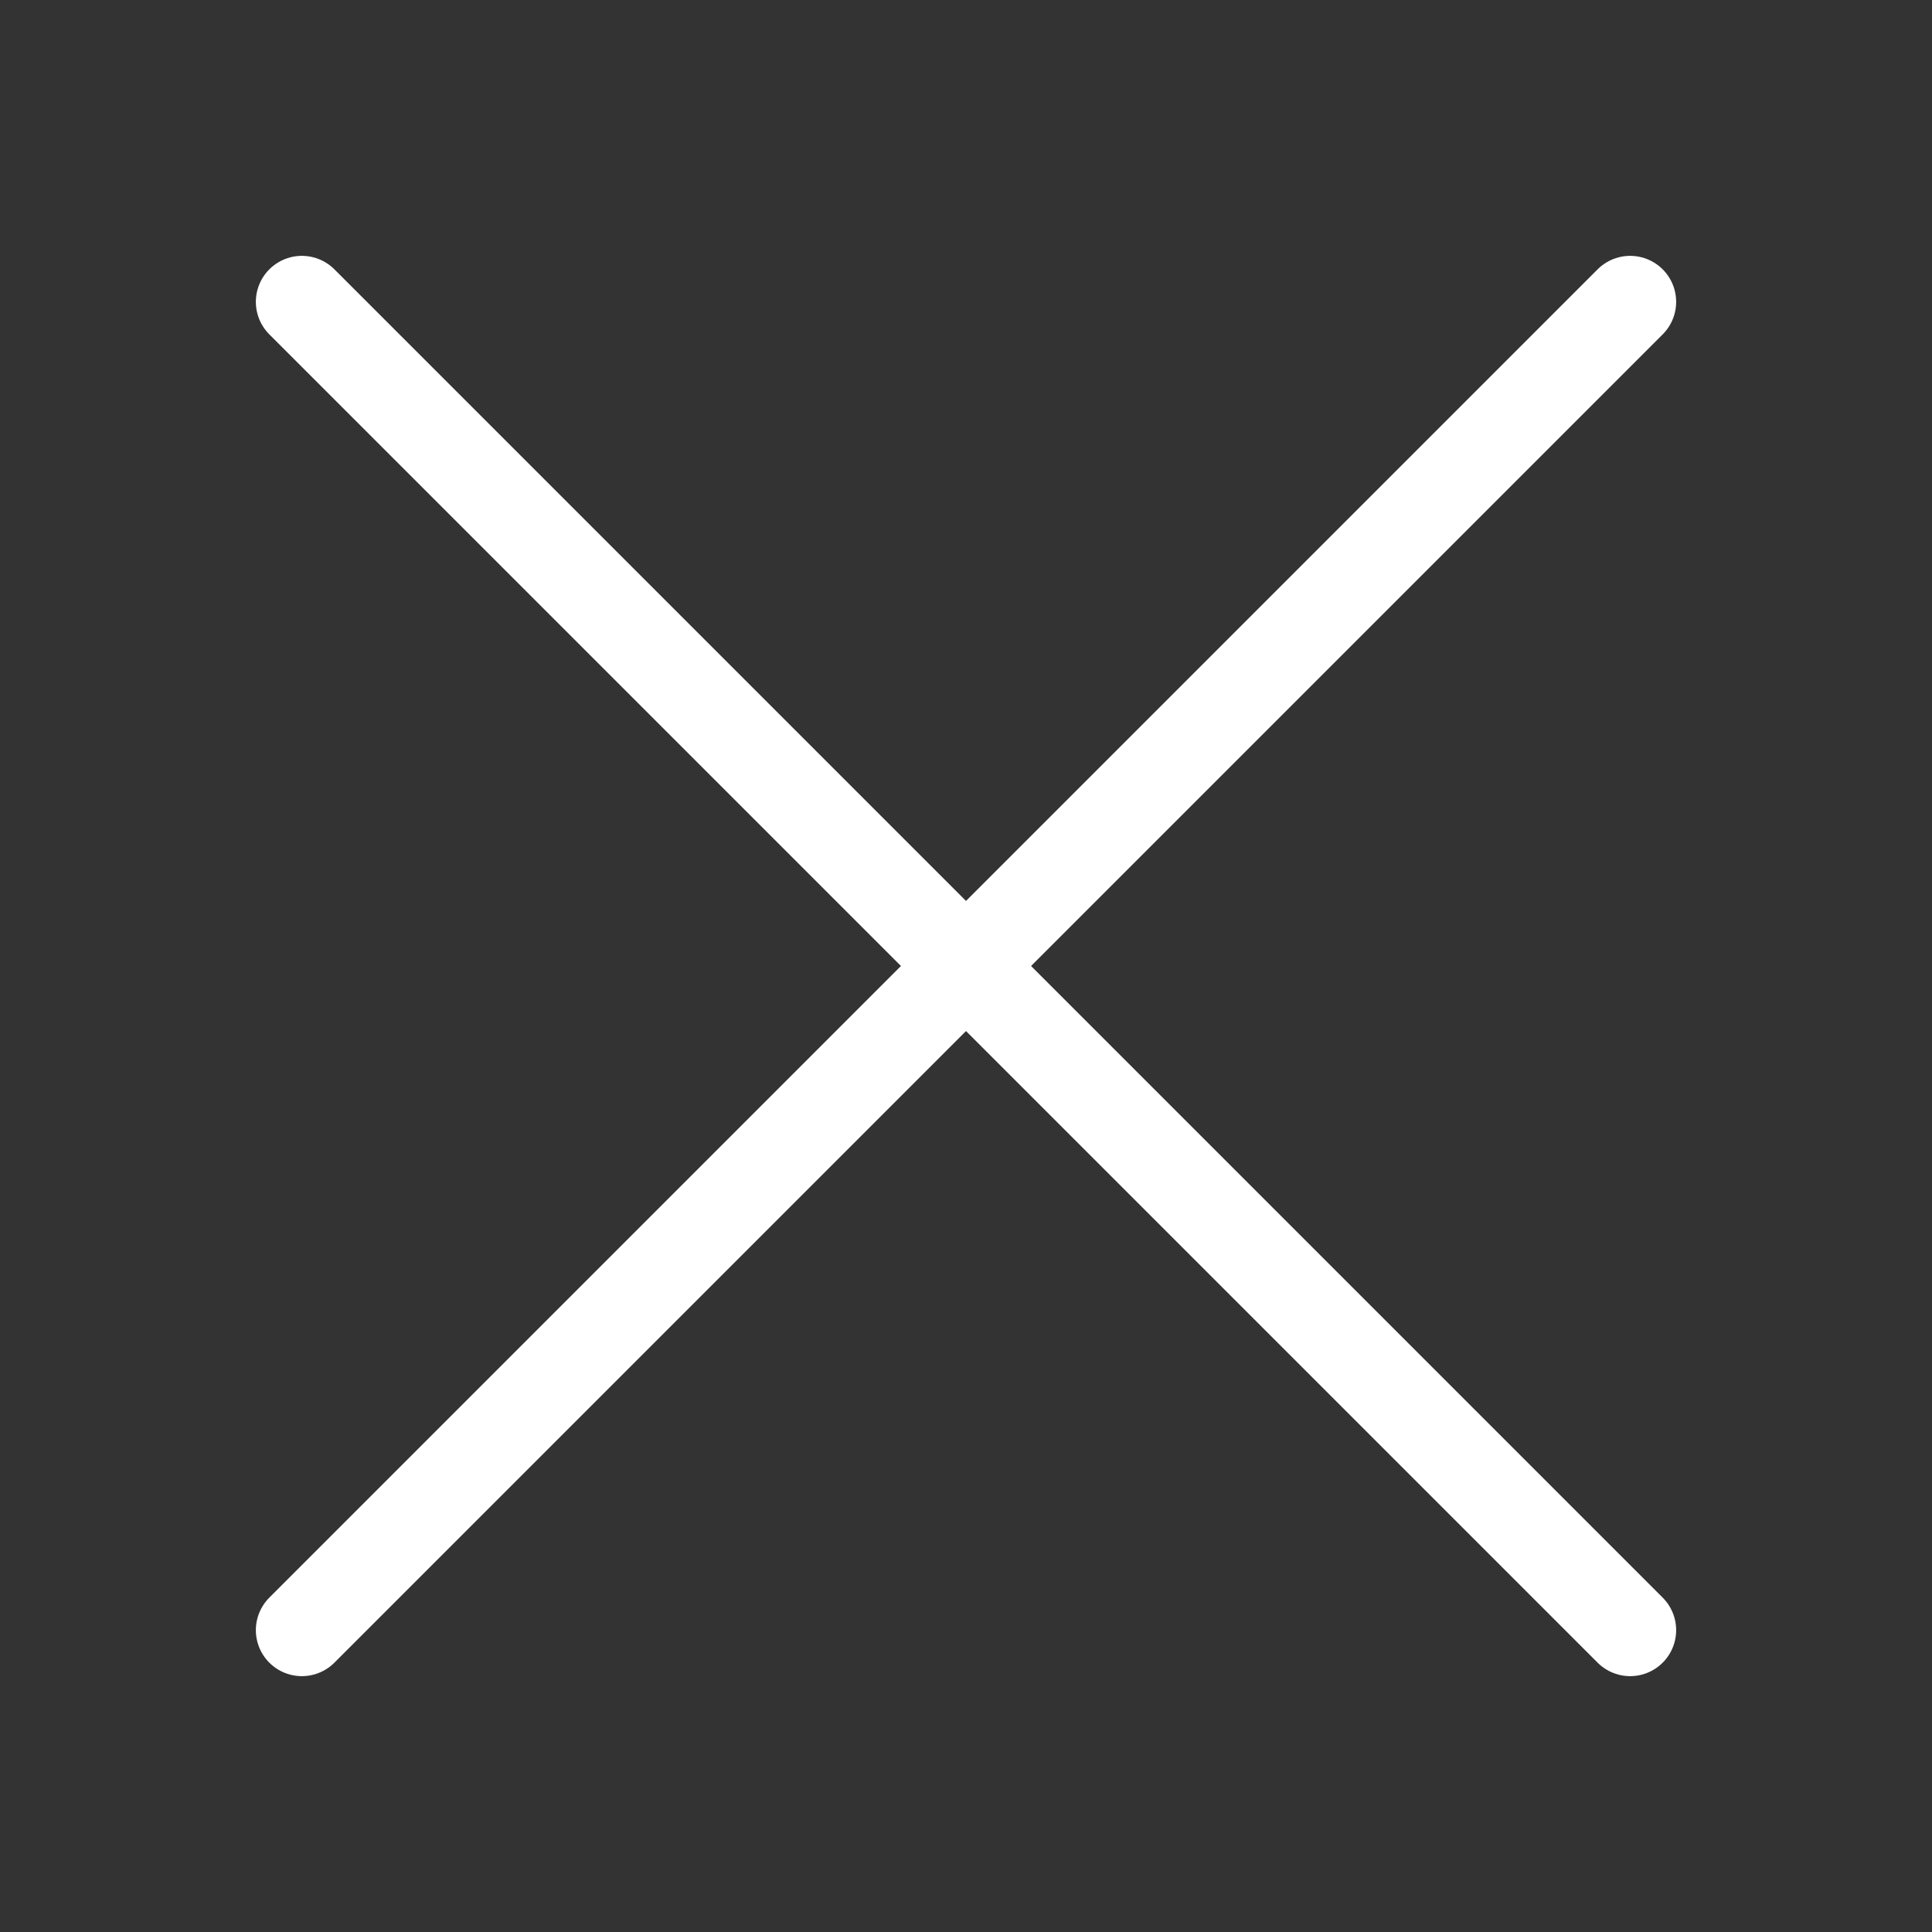 <svg width="21" height="21" viewBox="0 0 21 21" fill="none" xmlns="http://www.w3.org/2000/svg">
    <rect x="0" y="0" width="21" height="21" fill="#333333" stroke="none"/>
    <path d="M17.719 3.281L3.281 17.719" stroke="white" stroke-linecap="round"
        stroke-linejoin="round" />
    <path d="M3.281 3.281L17.719 17.719" stroke="white" stroke-linecap="round"
        stroke-linejoin="round" />
</svg>
    